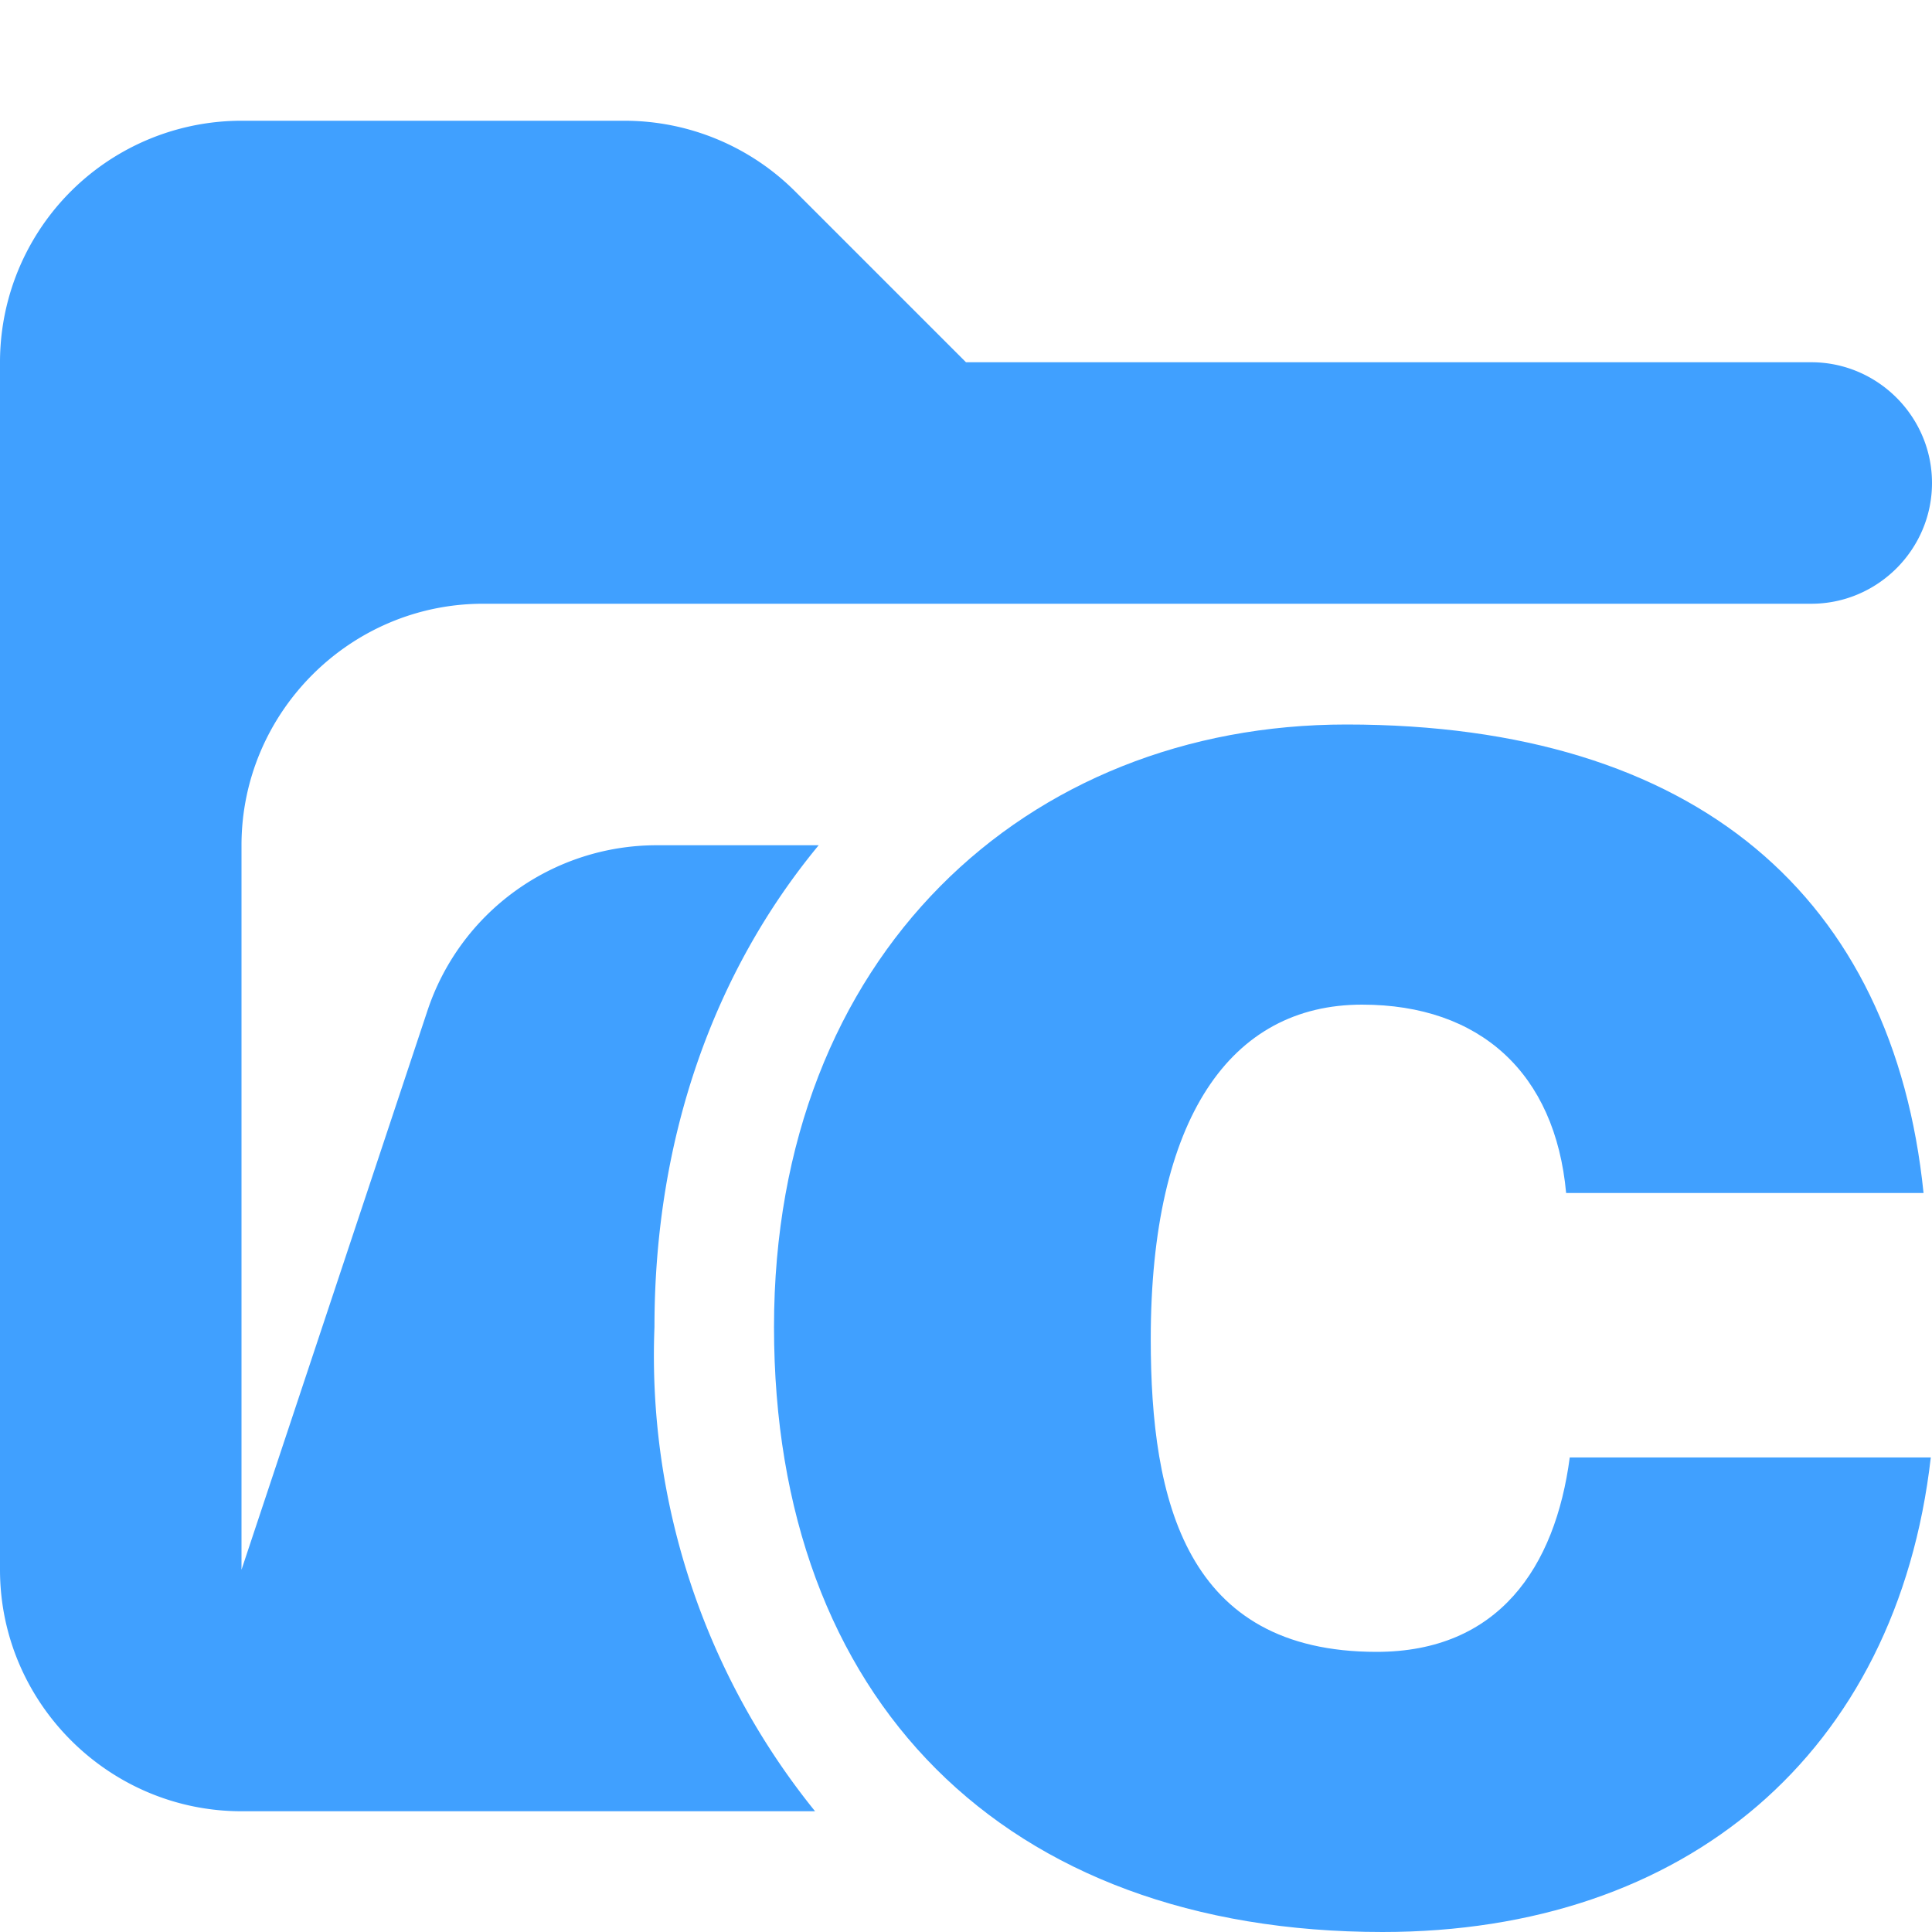 <svg xmlns="http://www.w3.org/2000/svg" viewBox="0 0 16 16"><path fill="#40a0ff" d="M5.42 10.99c0-1.58.5-2.95 1.36-3.99H5.44a2 2 0 0 0-1.9 1.37L2 13V7c0-1.1.9-2 2-2h11c.55 0 1-.45 1-1s-.45-1-1-1H8L6.59 1.59A2 2 0 0 0 5.18 1H2.01A2 2 0 0 0 0 3v10c0 1.1.9 2 2 2h4.75a6 6 0 0 1-1.33-4.01"/><path fill="#40a0ff" d="M15.93 9.88C15.68 7.44 14.06 6 11.15 6 8.5 6 6.41 7.91 6.41 10.99S8.31 16 11.45 16c2.51 0 4.26-1.48 4.54-3.93H13c-.12.91-.59 1.61-1.6 1.61-1.58 0-1.87-1.25-1.87-2.59 0-1.83.66-2.77 1.75-2.77.98 0 1.6.57 1.69 1.56z"/></svg>
